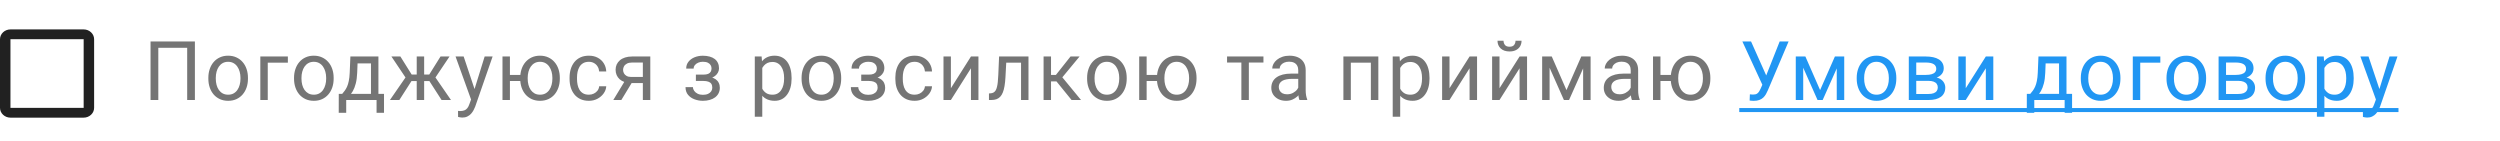 <svg width="425" height="24" viewBox="0 0 425 24" fill="none" xmlns="http://www.w3.org/2000/svg">
<path d="M14.222 6.667V18.333H1.778V6.667H14.222ZM14.222 5H1.778C0.8 5 0 5.75 0 6.667V18.333C0 19.25 0.8 20 1.778 20H14.222C15.2 20 16 19.25 16 18.333V6.667C16 5.75 15.2 5 14.222 5Z" fill="#212121"/>
<path d="M33.133 7.047V17H31.821V8.127H26.913V17H25.593V7.047H33.133ZM35.42 13.384V13.227C35.42 12.693 35.497 12.199 35.652 11.743C35.807 11.283 36.03 10.884 36.322 10.547C36.614 10.205 36.967 9.941 37.382 9.754C37.796 9.562 38.261 9.467 38.776 9.467C39.296 9.467 39.763 9.562 40.177 9.754C40.597 9.941 40.952 10.205 41.244 10.547C41.54 10.884 41.766 11.283 41.921 11.743C42.075 12.199 42.153 12.693 42.153 13.227V13.384C42.153 13.917 42.075 14.412 41.921 14.867C41.766 15.323 41.54 15.722 41.244 16.064C40.952 16.401 40.599 16.665 40.184 16.856C39.774 17.043 39.309 17.137 38.79 17.137C38.27 17.137 37.803 17.043 37.388 16.856C36.974 16.665 36.618 16.401 36.322 16.064C36.03 15.722 35.807 15.323 35.652 14.867C35.497 14.412 35.42 13.917 35.42 13.384ZM36.684 13.227V13.384C36.684 13.753 36.727 14.102 36.814 14.43C36.901 14.753 37.031 15.04 37.204 15.291C37.382 15.542 37.602 15.74 37.867 15.886C38.131 16.027 38.439 16.098 38.79 16.098C39.136 16.098 39.439 16.027 39.699 15.886C39.963 15.74 40.182 15.542 40.355 15.291C40.528 15.04 40.658 14.753 40.745 14.43C40.836 14.102 40.882 13.753 40.882 13.384V13.227C40.882 12.862 40.836 12.518 40.745 12.194C40.658 11.866 40.526 11.577 40.348 11.326C40.175 11.071 39.956 10.87 39.692 10.725C39.432 10.579 39.127 10.506 38.776 10.506C38.43 10.506 38.124 10.579 37.86 10.725C37.6 10.87 37.382 11.071 37.204 11.326C37.031 11.577 36.901 11.866 36.814 12.194C36.727 12.518 36.684 12.862 36.684 13.227ZM48.937 9.604V10.649H45.519V17H44.255V9.604H48.937ZM49.986 13.384V13.227C49.986 12.693 50.064 12.199 50.219 11.743C50.373 11.283 50.597 10.884 50.889 10.547C51.18 10.205 51.533 9.941 51.948 9.754C52.363 9.562 52.828 9.467 53.343 9.467C53.862 9.467 54.329 9.562 54.744 9.754C55.163 9.941 55.519 10.205 55.81 10.547C56.107 10.884 56.332 11.283 56.487 11.743C56.642 12.199 56.72 12.693 56.72 13.227V13.384C56.72 13.917 56.642 14.412 56.487 14.867C56.332 15.323 56.107 15.722 55.81 16.064C55.519 16.401 55.166 16.665 54.751 16.856C54.341 17.043 53.876 17.137 53.356 17.137C52.837 17.137 52.37 17.043 51.955 16.856C51.54 16.665 51.185 16.401 50.889 16.064C50.597 15.722 50.373 15.323 50.219 14.867C50.064 14.412 49.986 13.917 49.986 13.384ZM51.251 13.227V13.384C51.251 13.753 51.294 14.102 51.381 14.43C51.467 14.753 51.597 15.04 51.77 15.291C51.948 15.542 52.169 15.74 52.433 15.886C52.698 16.027 53.005 16.098 53.356 16.098C53.703 16.098 54.006 16.027 54.266 15.886C54.53 15.74 54.748 15.542 54.922 15.291C55.095 15.04 55.225 14.753 55.311 14.43C55.403 14.102 55.448 13.753 55.448 13.384V13.227C55.448 12.862 55.403 12.518 55.311 12.194C55.225 11.866 55.093 11.577 54.915 11.326C54.742 11.071 54.523 10.87 54.259 10.725C53.999 10.579 53.694 10.506 53.343 10.506C52.996 10.506 52.691 10.579 52.427 10.725C52.167 10.87 51.948 11.071 51.77 11.326C51.597 11.577 51.467 11.866 51.381 12.194C51.294 12.518 51.251 12.862 51.251 13.227ZM59.566 9.604H60.831L60.722 12.372C60.694 13.074 60.614 13.68 60.482 14.19C60.35 14.701 60.182 15.136 59.977 15.496C59.771 15.852 59.541 16.15 59.286 16.392C59.035 16.633 58.776 16.836 58.507 17H57.878L57.912 15.968L58.172 15.961C58.322 15.783 58.468 15.601 58.609 15.414C58.751 15.223 58.88 14.997 58.999 14.737C59.117 14.473 59.215 14.152 59.293 13.773C59.375 13.391 59.427 12.924 59.45 12.372L59.566 9.604ZM59.881 9.604H64.331V17H63.066V10.773H59.881V9.604ZM57.591 15.961H65.281V19.181H64.016V17H58.855V19.181H57.584L57.591 15.961ZM69.345 13.78L66.542 9.604H68.066L69.981 12.666H71.457L71.272 13.78H69.345ZM70.035 13.65L67.889 17H66.289L69.235 12.734L70.035 13.65ZM72.106 9.604V17H70.842V9.604H72.106ZM76.42 9.604L73.617 13.78H71.689L71.491 12.666H72.975L74.889 9.604H76.42ZM75.066 17L72.913 13.65L73.727 12.734L76.666 17H75.066ZM80.333 16.234L82.391 9.604H83.744L80.777 18.142C80.709 18.324 80.618 18.52 80.504 18.73C80.395 18.944 80.253 19.146 80.08 19.338C79.907 19.529 79.697 19.684 79.451 19.803C79.21 19.926 78.92 19.987 78.583 19.987C78.483 19.987 78.355 19.974 78.2 19.946C78.045 19.919 77.936 19.896 77.872 19.878L77.865 18.852C77.902 18.857 77.959 18.862 78.036 18.866C78.118 18.875 78.175 18.88 78.207 18.88C78.494 18.88 78.738 18.841 78.939 18.764C79.139 18.691 79.308 18.565 79.444 18.388C79.586 18.215 79.707 17.975 79.807 17.67L80.333 16.234ZM78.822 9.604L80.743 15.346L81.071 16.679L80.162 17.144L77.442 9.604H78.822ZM89.517 12.741V13.773H85.586V12.741H89.517ZM86.687 9.604V17H85.422V9.604H86.687ZM88.437 13.384V13.227C88.437 12.693 88.514 12.199 88.669 11.743C88.824 11.283 89.047 10.884 89.339 10.547C89.635 10.205 89.988 9.941 90.399 9.754C90.813 9.562 91.278 9.467 91.793 9.467C92.317 9.467 92.787 9.562 93.201 9.754C93.616 9.941 93.969 10.205 94.261 10.547C94.557 10.884 94.783 11.283 94.938 11.743C95.093 12.199 95.17 12.693 95.17 13.227V13.384C95.17 13.917 95.093 14.412 94.938 14.867C94.783 15.323 94.559 15.722 94.268 16.064C93.976 16.401 93.623 16.665 93.208 16.856C92.793 17.043 92.326 17.137 91.807 17.137C91.287 17.137 90.82 17.043 90.405 16.856C89.991 16.665 89.635 16.401 89.339 16.064C89.047 15.722 88.824 15.323 88.669 14.867C88.514 14.412 88.437 13.917 88.437 13.384ZM89.708 13.227V13.384C89.708 13.753 89.751 14.102 89.838 14.43C89.925 14.753 90.055 15.04 90.228 15.291C90.405 15.542 90.624 15.74 90.884 15.886C91.148 16.027 91.456 16.098 91.807 16.098C92.158 16.098 92.463 16.027 92.723 15.886C92.987 15.74 93.206 15.542 93.379 15.291C93.552 15.04 93.682 14.753 93.769 14.43C93.86 14.102 93.905 13.753 93.905 13.384V13.227C93.905 12.862 93.86 12.518 93.769 12.194C93.682 11.866 93.55 11.577 93.372 11.326C93.199 11.071 92.98 10.87 92.716 10.725C92.452 10.579 92.144 10.506 91.793 10.506C91.447 10.506 91.144 10.579 90.884 10.725C90.624 10.87 90.405 11.071 90.228 11.326C90.055 11.577 89.925 11.866 89.838 12.194C89.751 12.518 89.708 12.862 89.708 13.227ZM100.115 16.098C100.416 16.098 100.694 16.036 100.949 15.913C101.205 15.79 101.414 15.621 101.578 15.407C101.742 15.188 101.836 14.94 101.859 14.662H103.062C103.039 15.1 102.891 15.508 102.617 15.886C102.349 16.259 101.995 16.562 101.558 16.795C101.12 17.023 100.64 17.137 100.115 17.137C99.559 17.137 99.074 17.039 98.659 16.843C98.249 16.647 97.907 16.378 97.634 16.036C97.365 15.694 97.162 15.302 97.026 14.86C96.894 14.414 96.827 13.942 96.827 13.445V13.158C96.827 12.662 96.894 12.192 97.026 11.75C97.162 11.303 97.365 10.909 97.634 10.567C97.907 10.226 98.249 9.957 98.659 9.761C99.074 9.565 99.559 9.467 100.115 9.467C100.694 9.467 101.2 9.585 101.633 9.822C102.066 10.055 102.406 10.374 102.652 10.779C102.902 11.18 103.039 11.636 103.062 12.146H101.859C101.836 11.841 101.749 11.565 101.599 11.319C101.453 11.073 101.253 10.877 100.997 10.731C100.747 10.581 100.453 10.506 100.115 10.506C99.728 10.506 99.402 10.583 99.138 10.738C98.878 10.889 98.671 11.094 98.516 11.354C98.365 11.609 98.256 11.894 98.188 12.208C98.124 12.518 98.092 12.835 98.092 13.158V13.445C98.092 13.769 98.124 14.088 98.188 14.402C98.251 14.717 98.359 15.002 98.509 15.257C98.664 15.512 98.871 15.717 99.131 15.872C99.395 16.023 99.724 16.098 100.115 16.098ZM106.401 13.473H107.768L105.628 17H104.261L106.401 13.473ZM107.46 9.604H110.55V17H109.285V10.629H107.46C107.1 10.629 106.806 10.69 106.578 10.813C106.351 10.932 106.184 11.087 106.079 11.278C105.975 11.47 105.922 11.668 105.922 11.873C105.922 12.074 105.97 12.267 106.066 12.454C106.161 12.636 106.312 12.787 106.517 12.905C106.722 13.024 106.986 13.083 107.31 13.083H109.627V14.122H107.31C106.886 14.122 106.51 14.065 106.182 13.951C105.854 13.837 105.576 13.68 105.348 13.479C105.12 13.274 104.947 13.035 104.828 12.762C104.71 12.484 104.651 12.183 104.651 11.859C104.651 11.536 104.712 11.237 104.835 10.964C104.963 10.69 105.145 10.451 105.382 10.246C105.624 10.041 105.918 9.884 106.264 9.774C106.615 9.66 107.014 9.604 107.46 9.604ZM119.662 13.466H118.301V12.687H119.559C119.91 12.687 120.188 12.643 120.393 12.557C120.598 12.466 120.744 12.34 120.831 12.181C120.917 12.021 120.96 11.834 120.96 11.62C120.96 11.429 120.91 11.249 120.81 11.08C120.714 10.907 120.559 10.768 120.345 10.663C120.131 10.554 119.844 10.499 119.484 10.499C119.192 10.499 118.928 10.551 118.691 10.656C118.454 10.757 118.265 10.896 118.124 11.073C117.987 11.246 117.918 11.442 117.918 11.661H116.654C116.654 11.21 116.781 10.823 117.037 10.499C117.296 10.171 117.64 9.918 118.069 9.74C118.502 9.562 118.973 9.474 119.484 9.474C119.912 9.474 120.295 9.521 120.632 9.617C120.974 9.708 121.263 9.845 121.5 10.027C121.737 10.205 121.917 10.428 122.041 10.697C122.168 10.962 122.232 11.269 122.232 11.62C122.232 11.871 122.173 12.108 122.054 12.331C121.936 12.554 121.765 12.753 121.541 12.926C121.318 13.094 121.047 13.227 120.728 13.322C120.414 13.418 120.058 13.466 119.662 13.466ZM118.301 12.987H119.662C120.104 12.987 120.493 13.031 120.831 13.117C121.168 13.199 121.45 13.322 121.678 13.486C121.906 13.65 122.077 13.853 122.191 14.095C122.309 14.332 122.369 14.605 122.369 14.915C122.369 15.261 122.298 15.574 122.157 15.852C122.02 16.125 121.824 16.357 121.569 16.549C121.314 16.74 121.008 16.886 120.653 16.986C120.302 17.087 119.912 17.137 119.484 17.137C119.005 17.137 118.541 17.055 118.089 16.891C117.638 16.727 117.267 16.474 116.975 16.132C116.683 15.786 116.538 15.346 116.538 14.812H117.802C117.802 15.036 117.873 15.248 118.014 15.448C118.155 15.649 118.351 15.81 118.602 15.934C118.857 16.057 119.151 16.118 119.484 16.118C119.839 16.118 120.136 16.064 120.373 15.954C120.61 15.845 120.787 15.699 120.906 15.517C121.029 15.334 121.09 15.136 121.09 14.922C121.09 14.644 121.036 14.421 120.926 14.252C120.817 14.083 120.648 13.96 120.42 13.883C120.197 13.801 119.91 13.76 119.559 13.76H118.301V12.987ZM129.587 11.025V19.844H128.315V9.604H129.477L129.587 11.025ZM134.57 13.24V13.384C134.57 13.921 134.506 14.421 134.379 14.881C134.251 15.337 134.064 15.733 133.818 16.07C133.576 16.408 133.278 16.67 132.922 16.856C132.567 17.043 132.159 17.137 131.699 17.137C131.229 17.137 130.815 17.059 130.455 16.904C130.095 16.749 129.789 16.524 129.539 16.227C129.288 15.931 129.088 15.576 128.937 15.161C128.791 14.746 128.691 14.279 128.636 13.76V12.994C128.691 12.447 128.794 11.957 128.944 11.524C129.094 11.091 129.293 10.722 129.539 10.417C129.789 10.107 130.092 9.872 130.448 9.713C130.803 9.549 131.214 9.467 131.678 9.467C132.143 9.467 132.556 9.558 132.916 9.74C133.276 9.918 133.579 10.173 133.825 10.506C134.071 10.838 134.256 11.237 134.379 11.702C134.506 12.162 134.57 12.675 134.57 13.24ZM133.298 13.384V13.24C133.298 12.871 133.26 12.525 133.182 12.201C133.105 11.873 132.984 11.586 132.82 11.34C132.66 11.089 132.455 10.893 132.205 10.752C131.954 10.606 131.656 10.533 131.309 10.533C130.99 10.533 130.712 10.588 130.475 10.697C130.243 10.807 130.045 10.955 129.881 11.142C129.716 11.324 129.582 11.534 129.477 11.771C129.377 12.003 129.302 12.245 129.252 12.495V14.266C129.343 14.585 129.47 14.885 129.634 15.168C129.798 15.446 130.017 15.671 130.291 15.845C130.564 16.013 130.908 16.098 131.323 16.098C131.665 16.098 131.959 16.027 132.205 15.886C132.455 15.74 132.66 15.542 132.82 15.291C132.984 15.04 133.105 14.753 133.182 14.43C133.26 14.102 133.298 13.753 133.298 13.384ZM136.268 13.384V13.227C136.268 12.693 136.346 12.199 136.501 11.743C136.656 11.283 136.879 10.884 137.171 10.547C137.462 10.205 137.815 9.941 138.23 9.754C138.645 9.562 139.11 9.467 139.625 9.467C140.144 9.467 140.611 9.562 141.026 9.754C141.445 9.941 141.801 10.205 142.092 10.547C142.389 10.884 142.614 11.283 142.769 11.743C142.924 12.199 143.002 12.693 143.002 13.227V13.384C143.002 13.917 142.924 14.412 142.769 14.867C142.614 15.323 142.389 15.722 142.092 16.064C141.801 16.401 141.448 16.665 141.033 16.856C140.623 17.043 140.158 17.137 139.638 17.137C139.119 17.137 138.652 17.043 138.237 16.856C137.822 16.665 137.467 16.401 137.171 16.064C136.879 15.722 136.656 15.323 136.501 14.867C136.346 14.412 136.268 13.917 136.268 13.384ZM137.533 13.227V13.384C137.533 13.753 137.576 14.102 137.663 14.43C137.749 14.753 137.879 15.04 138.052 15.291C138.23 15.542 138.451 15.74 138.716 15.886C138.98 16.027 139.287 16.098 139.638 16.098C139.985 16.098 140.288 16.027 140.548 15.886C140.812 15.74 141.031 15.542 141.204 15.291C141.377 15.04 141.507 14.753 141.593 14.43C141.685 14.102 141.73 13.753 141.73 13.384V13.227C141.73 12.862 141.685 12.518 141.593 12.194C141.507 11.866 141.375 11.577 141.197 11.326C141.024 11.071 140.805 10.87 140.541 10.725C140.281 10.579 139.976 10.506 139.625 10.506C139.278 10.506 138.973 10.579 138.709 10.725C138.449 10.87 138.23 11.071 138.052 11.326C137.879 11.577 137.749 11.866 137.663 12.194C137.576 12.518 137.533 12.862 137.533 13.227ZM147.769 13.466H146.409V12.687H147.667C148.018 12.687 148.296 12.643 148.501 12.557C148.706 12.466 148.852 12.34 148.938 12.181C149.025 12.021 149.068 11.834 149.068 11.62C149.068 11.429 149.018 11.249 148.918 11.08C148.822 10.907 148.667 10.768 148.453 10.663C148.239 10.554 147.952 10.499 147.592 10.499C147.3 10.499 147.036 10.551 146.799 10.656C146.562 10.757 146.373 10.896 146.231 11.073C146.095 11.246 146.026 11.442 146.026 11.661H144.762C144.762 11.21 144.889 10.823 145.144 10.499C145.404 10.171 145.748 9.918 146.177 9.74C146.61 9.562 147.081 9.474 147.592 9.474C148.02 9.474 148.403 9.521 148.74 9.617C149.082 9.708 149.371 9.845 149.608 10.027C149.845 10.205 150.025 10.428 150.148 10.697C150.276 10.962 150.34 11.269 150.34 11.62C150.34 11.871 150.28 12.108 150.162 12.331C150.043 12.554 149.873 12.753 149.649 12.926C149.426 13.094 149.155 13.227 148.836 13.322C148.521 13.418 148.166 13.466 147.769 13.466ZM146.409 12.987H147.769C148.211 12.987 148.601 13.031 148.938 13.117C149.276 13.199 149.558 13.322 149.786 13.486C150.014 13.65 150.185 13.853 150.299 14.095C150.417 14.332 150.476 14.605 150.476 14.915C150.476 15.261 150.406 15.574 150.264 15.852C150.128 16.125 149.932 16.357 149.677 16.549C149.421 16.74 149.116 16.886 148.761 16.986C148.41 17.087 148.02 17.137 147.592 17.137C147.113 17.137 146.648 17.055 146.197 16.891C145.746 16.727 145.374 16.474 145.083 16.132C144.791 15.786 144.645 15.346 144.645 14.812H145.91C145.91 15.036 145.981 15.248 146.122 15.448C146.263 15.649 146.459 15.81 146.71 15.934C146.965 16.057 147.259 16.118 147.592 16.118C147.947 16.118 148.243 16.064 148.48 15.954C148.717 15.845 148.895 15.699 149.013 15.517C149.137 15.334 149.198 15.136 149.198 14.922C149.198 14.644 149.143 14.421 149.034 14.252C148.925 14.083 148.756 13.96 148.528 13.883C148.305 13.801 148.018 13.76 147.667 13.76H146.409V12.987ZM155.497 16.098C155.798 16.098 156.076 16.036 156.331 15.913C156.586 15.79 156.796 15.621 156.96 15.407C157.124 15.188 157.217 14.94 157.24 14.662H158.443C158.42 15.1 158.272 15.508 157.999 15.886C157.73 16.259 157.377 16.562 156.939 16.795C156.502 17.023 156.021 17.137 155.497 17.137C154.941 17.137 154.456 17.039 154.041 16.843C153.631 16.647 153.289 16.378 153.016 16.036C152.747 15.694 152.544 15.302 152.407 14.86C152.275 14.414 152.209 13.942 152.209 13.445V13.158C152.209 12.662 152.275 12.192 152.407 11.75C152.544 11.303 152.747 10.909 153.016 10.567C153.289 10.226 153.631 9.957 154.041 9.761C154.456 9.565 154.941 9.467 155.497 9.467C156.076 9.467 156.582 9.585 157.015 9.822C157.447 10.055 157.787 10.374 158.033 10.779C158.284 11.18 158.42 11.636 158.443 12.146H157.24C157.217 11.841 157.131 11.565 156.98 11.319C156.835 11.073 156.634 10.877 156.379 10.731C156.128 10.581 155.834 10.506 155.497 10.506C155.11 10.506 154.784 10.583 154.519 10.738C154.26 10.889 154.052 11.094 153.897 11.354C153.747 11.609 153.638 11.894 153.569 12.208C153.505 12.518 153.474 12.835 153.474 13.158V13.445C153.474 13.769 153.505 14.088 153.569 14.402C153.633 14.717 153.74 15.002 153.891 15.257C154.045 15.512 154.253 15.717 154.513 15.872C154.777 16.023 155.105 16.098 155.497 16.098ZM161.652 14.997L165.063 9.604H166.335V17H165.063V11.606L161.652 17H160.394V9.604H161.652V14.997ZM173.728 9.604V10.649H170.152V9.604H173.728ZM174.842 9.604V17H173.577V9.604H174.842ZM169.845 9.604H171.116L170.925 13.172C170.893 13.723 170.841 14.211 170.768 14.635C170.699 15.054 170.604 15.414 170.48 15.715C170.362 16.016 170.212 16.262 170.029 16.453C169.852 16.64 169.637 16.779 169.387 16.87C169.136 16.957 168.847 17 168.519 17H168.122V15.886L168.396 15.865C168.592 15.852 168.758 15.806 168.895 15.729C169.036 15.651 169.154 15.537 169.25 15.387C169.346 15.232 169.423 15.034 169.482 14.792C169.546 14.55 169.594 14.263 169.626 13.931C169.662 13.598 169.69 13.211 169.708 12.769L169.845 9.604ZM178.673 9.604V17H177.408V9.604H178.673ZM183.526 9.604L180.02 13.842H178.249L178.058 12.734H179.507L181.988 9.604H183.526ZM182.166 17L179.445 13.65L180.259 12.734L183.773 17H182.166ZM184.808 13.384V13.227C184.808 12.693 184.885 12.199 185.04 11.743C185.195 11.283 185.418 10.884 185.71 10.547C186.002 10.205 186.355 9.941 186.77 9.754C187.184 9.562 187.649 9.467 188.164 9.467C188.684 9.467 189.151 9.562 189.566 9.754C189.985 9.941 190.34 10.205 190.632 10.547C190.928 10.884 191.154 11.283 191.309 11.743C191.464 12.199 191.541 12.693 191.541 13.227V13.384C191.541 13.917 191.464 14.412 191.309 14.867C191.154 15.323 190.928 15.722 190.632 16.064C190.34 16.401 189.987 16.665 189.572 16.856C189.162 17.043 188.697 17.137 188.178 17.137C187.658 17.137 187.191 17.043 186.777 16.856C186.362 16.665 186.006 16.401 185.71 16.064C185.418 15.722 185.195 15.323 185.04 14.867C184.885 14.412 184.808 13.917 184.808 13.384ZM186.072 13.227V13.384C186.072 13.753 186.116 14.102 186.202 14.43C186.289 14.753 186.419 15.04 186.592 15.291C186.77 15.542 186.991 15.74 187.255 15.886C187.519 16.027 187.827 16.098 188.178 16.098C188.524 16.098 188.827 16.027 189.087 15.886C189.351 15.74 189.57 15.542 189.743 15.291C189.917 15.04 190.046 14.753 190.133 14.43C190.224 14.102 190.27 13.753 190.27 13.384V13.227C190.27 12.862 190.224 12.518 190.133 12.194C190.046 11.866 189.914 11.577 189.737 11.326C189.563 11.071 189.345 10.87 189.08 10.725C188.82 10.579 188.515 10.506 188.164 10.506C187.818 10.506 187.513 10.579 187.248 10.725C186.988 10.87 186.77 11.071 186.592 11.326C186.419 11.577 186.289 11.866 186.202 12.194C186.116 12.518 186.072 12.862 186.072 13.227ZM197.758 12.741V13.773H193.827V12.741H197.758ZM194.928 9.604V17H193.663V9.604H194.928ZM196.678 13.384V13.227C196.678 12.693 196.755 12.199 196.91 11.743C197.065 11.283 197.289 10.884 197.58 10.547C197.877 10.205 198.23 9.941 198.64 9.754C199.055 9.562 199.519 9.467 200.034 9.467C200.559 9.467 201.028 9.562 201.443 9.754C201.857 9.941 202.211 10.205 202.502 10.547C202.798 10.884 203.024 11.283 203.179 11.743C203.334 12.199 203.411 12.693 203.411 13.227V13.384C203.411 13.917 203.334 14.412 203.179 14.867C203.024 15.323 202.801 15.722 202.509 16.064C202.217 16.401 201.864 16.665 201.449 16.856C201.035 17.043 200.568 17.137 200.048 17.137C199.529 17.137 199.061 17.043 198.647 16.856C198.232 16.665 197.877 16.401 197.58 16.064C197.289 15.722 197.065 15.323 196.91 14.867C196.755 14.412 196.678 13.917 196.678 13.384ZM197.949 13.227V13.384C197.949 13.753 197.993 14.102 198.079 14.43C198.166 14.753 198.296 15.04 198.469 15.291C198.647 15.542 198.866 15.74 199.125 15.886C199.39 16.027 199.697 16.098 200.048 16.098C200.399 16.098 200.704 16.027 200.964 15.886C201.228 15.74 201.447 15.542 201.62 15.291C201.794 15.04 201.923 14.753 202.01 14.43C202.101 14.102 202.147 13.753 202.147 13.384V13.227C202.147 12.862 202.101 12.518 202.01 12.194C201.923 11.866 201.791 11.577 201.614 11.326C201.44 11.071 201.222 10.87 200.957 10.725C200.693 10.579 200.385 10.506 200.034 10.506C199.688 10.506 199.385 10.579 199.125 10.725C198.866 10.87 198.647 11.071 198.469 11.326C198.296 11.577 198.166 11.866 198.079 12.194C197.993 12.518 197.949 12.862 197.949 13.227ZM212.304 9.604V17H211.033V9.604H212.304ZM214.786 9.604V10.629H208.599V9.604H214.786ZM220.702 15.735V11.928C220.702 11.636 220.642 11.383 220.524 11.169C220.41 10.95 220.237 10.782 220.004 10.663C219.772 10.545 219.485 10.485 219.143 10.485C218.824 10.485 218.544 10.54 218.302 10.649C218.065 10.759 217.878 10.902 217.742 11.08C217.61 11.258 217.543 11.449 217.543 11.654H216.279C216.279 11.39 216.347 11.128 216.484 10.868C216.621 10.608 216.817 10.374 217.072 10.164C217.332 9.95 217.641 9.781 218.001 9.658C218.366 9.531 218.772 9.467 219.218 9.467C219.756 9.467 220.23 9.558 220.64 9.74C221.055 9.923 221.378 10.198 221.611 10.567C221.848 10.932 221.966 11.39 221.966 11.941V15.387C221.966 15.633 221.987 15.895 222.028 16.173C222.073 16.451 222.14 16.69 222.226 16.891V17H220.907C220.843 16.854 220.793 16.66 220.756 16.419C220.72 16.173 220.702 15.945 220.702 15.735ZM220.92 12.516L220.934 13.404H219.656C219.296 13.404 218.974 13.434 218.692 13.493C218.409 13.548 218.172 13.632 217.981 13.746C217.79 13.86 217.644 14.004 217.543 14.177C217.443 14.345 217.393 14.544 217.393 14.771C217.393 15.004 217.445 15.216 217.55 15.407C217.655 15.599 217.812 15.751 218.022 15.865C218.236 15.975 218.498 16.029 218.808 16.029C219.195 16.029 219.537 15.947 219.834 15.783C220.13 15.619 220.364 15.419 220.538 15.182C220.715 14.945 220.811 14.714 220.825 14.491L221.365 15.1C221.333 15.291 221.246 15.503 221.105 15.735C220.964 15.968 220.775 16.191 220.538 16.405C220.305 16.615 220.027 16.79 219.704 16.932C219.385 17.068 219.025 17.137 218.624 17.137C218.122 17.137 217.682 17.039 217.304 16.843C216.931 16.647 216.639 16.385 216.429 16.057C216.224 15.724 216.122 15.352 216.122 14.942C216.122 14.546 216.199 14.197 216.354 13.896C216.509 13.591 216.732 13.338 217.024 13.138C217.316 12.933 217.667 12.778 218.077 12.673C218.487 12.568 218.945 12.516 219.451 12.516H220.92ZM233.197 9.604V10.649H229.458V9.604H233.197ZM229.642 9.604V17H228.378V9.604H229.642ZM234.318 9.604V17H233.047V9.604H234.318ZM238.033 11.025V19.844H236.761V9.604H237.924L238.033 11.025ZM243.016 13.24V13.384C243.016 13.921 242.953 14.421 242.825 14.881C242.697 15.337 242.51 15.733 242.264 16.07C242.023 16.408 241.724 16.67 241.369 16.856C241.013 17.043 240.606 17.137 240.145 17.137C239.676 17.137 239.261 17.059 238.901 16.904C238.541 16.749 238.236 16.524 237.985 16.227C237.734 15.931 237.534 15.576 237.384 15.161C237.238 14.746 237.137 14.279 237.083 13.76V12.994C237.137 12.447 237.24 11.957 237.39 11.524C237.541 11.091 237.739 10.722 237.985 10.417C238.236 10.107 238.539 9.872 238.894 9.713C239.25 9.549 239.66 9.467 240.125 9.467C240.59 9.467 241.002 9.558 241.362 9.74C241.722 9.918 242.025 10.173 242.271 10.506C242.517 10.838 242.702 11.237 242.825 11.702C242.953 12.162 243.016 12.675 243.016 13.24ZM241.745 13.384V13.24C241.745 12.871 241.706 12.525 241.629 12.201C241.551 11.873 241.43 11.586 241.266 11.34C241.107 11.089 240.902 10.893 240.651 10.752C240.4 10.606 240.102 10.533 239.756 10.533C239.437 10.533 239.159 10.588 238.922 10.697C238.689 10.807 238.491 10.955 238.327 11.142C238.163 11.324 238.028 11.534 237.924 11.771C237.823 12.003 237.748 12.245 237.698 12.495V14.266C237.789 14.585 237.917 14.885 238.081 15.168C238.245 15.446 238.464 15.671 238.737 15.845C239.01 16.013 239.355 16.098 239.769 16.098C240.111 16.098 240.405 16.027 240.651 15.886C240.902 15.74 241.107 15.542 241.266 15.291C241.43 15.04 241.551 14.753 241.629 14.43C241.706 14.102 241.745 13.753 241.745 13.384ZM246.417 14.997L249.828 9.604H251.099V17H249.828V11.606L246.417 17H245.159V9.604H246.417V14.997ZM254.917 14.997L258.328 9.604H259.6V17H258.328V11.606L254.917 17H253.659V9.604H254.917V14.997ZM257.638 6.924H258.663C258.663 7.279 258.581 7.596 258.417 7.874C258.253 8.147 258.018 8.362 257.713 8.517C257.407 8.672 257.045 8.749 256.626 8.749C255.992 8.749 255.491 8.58 255.122 8.243C254.757 7.901 254.575 7.462 254.575 6.924H255.6C255.6 7.193 255.678 7.43 255.833 7.635C255.988 7.84 256.252 7.942 256.626 7.942C256.99 7.942 257.25 7.84 257.405 7.635C257.56 7.43 257.638 7.193 257.638 6.924ZM266.302 15.318L268.817 9.604H270.034L266.739 17H265.864L262.583 9.604H263.8L266.302 15.318ZM263.431 9.604V17H262.166V9.604H263.431ZM269.132 17V9.604H270.403V17H269.132ZM277.222 15.735V11.928C277.222 11.636 277.163 11.383 277.044 11.169C276.93 10.95 276.757 10.782 276.524 10.663C276.292 10.545 276.005 10.485 275.663 10.485C275.344 10.485 275.064 10.54 274.822 10.649C274.585 10.759 274.399 10.902 274.262 11.08C274.13 11.258 274.064 11.449 274.064 11.654H272.799C272.799 11.39 272.867 11.128 273.004 10.868C273.141 10.608 273.337 10.374 273.592 10.164C273.852 9.95 274.162 9.781 274.522 9.658C274.886 9.531 275.292 9.467 275.738 9.467C276.276 9.467 276.75 9.558 277.16 9.74C277.575 9.923 277.899 10.198 278.131 10.567C278.368 10.932 278.486 11.39 278.486 11.941V15.387C278.486 15.633 278.507 15.895 278.548 16.173C278.594 16.451 278.66 16.69 278.746 16.891V17H277.427C277.363 16.854 277.313 16.66 277.276 16.419C277.24 16.173 277.222 15.945 277.222 15.735ZM277.441 12.516L277.454 13.404H276.176C275.816 13.404 275.495 13.434 275.212 13.493C274.929 13.548 274.692 13.632 274.501 13.746C274.31 13.86 274.164 14.004 274.064 14.177C273.963 14.345 273.913 14.544 273.913 14.771C273.913 15.004 273.966 15.216 274.07 15.407C274.175 15.599 274.332 15.751 274.542 15.865C274.756 15.975 275.018 16.029 275.328 16.029C275.716 16.029 276.057 15.947 276.354 15.783C276.65 15.619 276.885 15.419 277.058 15.182C277.235 14.945 277.331 14.714 277.345 14.491L277.885 15.1C277.853 15.291 277.766 15.503 277.625 15.735C277.484 15.968 277.295 16.191 277.058 16.405C276.825 16.615 276.547 16.79 276.224 16.932C275.905 17.068 275.545 17.137 275.144 17.137C274.642 17.137 274.203 17.039 273.824 16.843C273.451 16.647 273.159 16.385 272.949 16.057C272.744 15.724 272.642 15.352 272.642 14.942C272.642 14.546 272.719 14.197 272.874 13.896C273.029 13.591 273.252 13.338 273.544 13.138C273.836 12.933 274.187 12.778 274.597 12.673C275.007 12.568 275.465 12.516 275.971 12.516H277.441ZM285.107 12.741V13.773H281.176V12.741H285.107ZM282.277 9.604V17H281.012V9.604H282.277ZM284.027 13.384V13.227C284.027 12.693 284.104 12.199 284.259 11.743C284.414 11.283 284.637 10.884 284.929 10.547C285.225 10.205 285.578 9.941 285.988 9.754C286.403 9.562 286.868 9.467 287.383 9.467C287.907 9.467 288.376 9.562 288.791 9.754C289.206 9.941 289.559 10.205 289.851 10.547C290.147 10.884 290.373 11.283 290.527 11.743C290.682 12.199 290.76 12.693 290.76 13.227V13.384C290.76 13.917 290.682 14.412 290.527 14.867C290.373 15.323 290.149 15.722 289.858 16.064C289.566 16.401 289.213 16.665 288.798 16.856C288.383 17.043 287.916 17.137 287.397 17.137C286.877 17.137 286.41 17.043 285.995 16.856C285.581 16.665 285.225 16.401 284.929 16.064C284.637 15.722 284.414 15.323 284.259 14.867C284.104 14.412 284.027 13.917 284.027 13.384ZM285.298 13.227V13.384C285.298 13.753 285.341 14.102 285.428 14.43C285.514 14.753 285.644 15.04 285.818 15.291C285.995 15.542 286.214 15.74 286.474 15.886C286.738 16.027 287.046 16.098 287.397 16.098C287.748 16.098 288.053 16.027 288.313 15.886C288.577 15.74 288.796 15.542 288.969 15.291C289.142 15.04 289.272 14.753 289.359 14.43C289.45 14.102 289.495 13.753 289.495 13.384V13.227C289.495 12.862 289.45 12.518 289.359 12.194C289.272 11.866 289.14 11.577 288.962 11.326C288.789 11.071 288.57 10.87 288.306 10.725C288.041 10.579 287.734 10.506 287.383 10.506C287.037 10.506 286.734 10.579 286.474 10.725C286.214 10.87 285.995 11.071 285.818 11.326C285.644 11.577 285.514 11.866 285.428 12.194C285.341 12.518 285.298 12.862 285.298 13.227Z" fill="#757575"/>
<path d="M299.912 13.698L302.544 7.047H304.062L300.541 15.339C300.441 15.571 300.329 15.797 300.206 16.016C300.083 16.23 299.933 16.421 299.755 16.59C299.577 16.759 299.356 16.893 299.092 16.993C298.832 17.093 298.509 17.144 298.121 17.144C298.012 17.144 297.882 17.137 297.732 17.123C297.581 17.114 297.483 17.102 297.438 17.089L297.479 16.036C297.529 16.045 297.627 16.054 297.773 16.064C297.919 16.068 298.026 16.07 298.094 16.07C298.354 16.07 298.559 16.018 298.709 15.913C298.86 15.808 298.98 15.676 299.072 15.517C299.167 15.352 299.254 15.186 299.331 15.018L299.912 13.698ZM297.677 7.047L300.446 13.247L300.774 14.471L299.666 14.553L296.201 7.047H297.677ZM309.417 15.318L311.933 9.604H313.15L309.855 17H308.98L305.699 9.604H306.915L309.417 15.318ZM306.546 9.604V17H305.282V9.604H306.546ZM312.247 17V9.604H313.519V17H312.247ZM315.641 13.384V13.227C315.641 12.693 315.719 12.199 315.874 11.743C316.028 11.283 316.252 10.884 316.543 10.547C316.835 10.205 317.188 9.941 317.603 9.754C318.018 9.562 318.483 9.467 318.998 9.467C319.517 9.467 319.984 9.562 320.399 9.754C320.818 9.941 321.174 10.205 321.465 10.547C321.762 10.884 321.987 11.283 322.142 11.743C322.297 12.199 322.374 12.693 322.374 13.227V13.384C322.374 13.917 322.297 14.412 322.142 14.867C321.987 15.323 321.762 15.722 321.465 16.064C321.174 16.401 320.82 16.665 320.406 16.856C319.996 17.043 319.531 17.137 319.011 17.137C318.492 17.137 318.025 17.043 317.61 16.856C317.195 16.665 316.84 16.401 316.543 16.064C316.252 15.722 316.028 15.323 315.874 14.867C315.719 14.412 315.641 13.917 315.641 13.384ZM316.906 13.227V13.384C316.906 13.753 316.949 14.102 317.036 14.43C317.122 14.753 317.252 15.04 317.425 15.291C317.603 15.542 317.824 15.74 318.088 15.886C318.353 16.027 318.66 16.098 319.011 16.098C319.358 16.098 319.661 16.027 319.92 15.886C320.185 15.74 320.403 15.542 320.577 15.291C320.75 15.04 320.88 14.753 320.966 14.43C321.057 14.102 321.103 13.753 321.103 13.384V13.227C321.103 12.862 321.057 12.518 320.966 12.194C320.88 11.866 320.748 11.577 320.57 11.326C320.397 11.071 320.178 10.87 319.914 10.725C319.654 10.579 319.348 10.506 318.998 10.506C318.651 10.506 318.346 10.579 318.082 10.725C317.822 10.87 317.603 11.071 317.425 11.326C317.252 11.577 317.122 11.866 317.036 12.194C316.949 12.518 316.906 12.862 316.906 13.227ZM327.853 13.746H325.426L325.413 12.734H327.395C327.787 12.734 328.113 12.696 328.373 12.618C328.637 12.541 328.835 12.425 328.967 12.27C329.1 12.115 329.166 11.923 329.166 11.695C329.166 11.518 329.127 11.363 329.049 11.23C328.976 11.094 328.865 10.982 328.714 10.896C328.564 10.804 328.377 10.738 328.154 10.697C327.935 10.652 327.678 10.629 327.381 10.629H325.761V17H324.497V9.604H327.381C327.851 9.604 328.272 9.645 328.646 9.727C329.024 9.809 329.346 9.934 329.61 10.102C329.879 10.267 330.084 10.476 330.225 10.731C330.366 10.987 330.437 11.287 330.437 11.634C330.437 11.857 330.391 12.069 330.3 12.27C330.209 12.47 330.075 12.648 329.897 12.803C329.719 12.958 329.501 13.085 329.241 13.185C328.981 13.281 328.683 13.343 328.345 13.37L327.853 13.746ZM327.853 17H324.968L325.597 15.975H327.853C328.204 15.975 328.496 15.931 328.728 15.845C328.961 15.754 329.134 15.626 329.248 15.462C329.366 15.293 329.425 15.093 329.425 14.86C329.425 14.628 329.366 14.43 329.248 14.266C329.134 14.097 328.961 13.969 328.728 13.883C328.496 13.792 328.204 13.746 327.853 13.746H325.932L325.946 12.734H328.345L328.803 13.117C329.209 13.149 329.553 13.249 329.836 13.418C330.118 13.587 330.332 13.801 330.478 14.06C330.624 14.316 330.697 14.594 330.697 14.895C330.697 15.241 330.631 15.546 330.499 15.81C330.371 16.075 330.184 16.296 329.938 16.474C329.692 16.647 329.393 16.779 329.043 16.87C328.692 16.957 328.295 17 327.853 17ZM334.179 14.997L337.59 9.604H338.862V17H337.59V11.606L334.179 17H332.922V9.604H334.179V14.997ZM346.538 9.604H347.803L347.693 12.372C347.666 13.074 347.586 13.68 347.454 14.19C347.322 14.701 347.153 15.136 346.948 15.496C346.743 15.852 346.513 16.15 346.258 16.392C346.007 16.633 345.747 16.836 345.478 17H344.849L344.884 15.968L345.143 15.961C345.294 15.783 345.44 15.601 345.581 15.414C345.722 15.223 345.852 14.997 345.97 14.737C346.089 14.473 346.187 14.152 346.264 13.773C346.346 13.391 346.399 12.924 346.422 12.372L346.538 9.604ZM346.852 9.604H351.303V17H350.038V10.773H346.852V9.604ZM344.562 15.961H352.253V19.181H350.988V17H345.827V19.181H344.555L344.562 15.961ZM353.739 13.384V13.227C353.739 12.693 353.817 12.199 353.972 11.743C354.127 11.283 354.35 10.884 354.641 10.547C354.933 10.205 355.286 9.941 355.701 9.754C356.116 9.562 356.581 9.467 357.096 9.467C357.615 9.467 358.082 9.562 358.497 9.754C358.916 9.941 359.272 10.205 359.563 10.547C359.86 10.884 360.085 11.283 360.24 11.743C360.395 12.199 360.473 12.693 360.473 13.227V13.384C360.473 13.917 360.395 14.412 360.24 14.867C360.085 15.323 359.86 15.722 359.563 16.064C359.272 16.401 358.918 16.665 358.504 16.856C358.094 17.043 357.629 17.137 357.109 17.137C356.59 17.137 356.123 17.043 355.708 16.856C355.293 16.665 354.938 16.401 354.641 16.064C354.35 15.722 354.127 15.323 353.972 14.867C353.817 14.412 353.739 13.917 353.739 13.384ZM355.004 13.227V13.384C355.004 13.753 355.047 14.102 355.134 14.43C355.22 14.753 355.35 15.04 355.523 15.291C355.701 15.542 355.922 15.74 356.186 15.886C356.451 16.027 356.758 16.098 357.109 16.098C357.456 16.098 357.759 16.027 358.018 15.886C358.283 15.74 358.502 15.542 358.675 15.291C358.848 15.04 358.978 14.753 359.064 14.43C359.155 14.102 359.201 13.753 359.201 13.384V13.227C359.201 12.862 359.155 12.518 359.064 12.194C358.978 11.866 358.846 11.577 358.668 11.326C358.495 11.071 358.276 10.87 358.012 10.725C357.752 10.579 357.446 10.506 357.096 10.506C356.749 10.506 356.444 10.579 356.18 10.725C355.92 10.87 355.701 11.071 355.523 11.326C355.35 11.577 355.22 11.866 355.134 12.194C355.047 12.518 355.004 12.862 355.004 13.227ZM367.257 9.604V10.649H363.839V17H362.574V9.604H367.257ZM368.306 13.384V13.227C368.306 12.693 368.383 12.199 368.538 11.743C368.693 11.283 368.916 10.884 369.208 10.547C369.5 10.205 369.853 9.941 370.268 9.754C370.682 9.562 371.147 9.467 371.662 9.467C372.182 9.467 372.649 9.562 373.064 9.754C373.483 9.941 373.838 10.205 374.13 10.547C374.426 10.884 374.652 11.283 374.807 11.743C374.962 12.199 375.039 12.693 375.039 13.227V13.384C375.039 13.917 374.962 14.412 374.807 14.867C374.652 15.323 374.426 15.722 374.13 16.064C373.838 16.401 373.485 16.665 373.07 16.856C372.66 17.043 372.195 17.137 371.676 17.137C371.156 17.137 370.689 17.043 370.274 16.856C369.86 16.665 369.504 16.401 369.208 16.064C368.916 15.722 368.693 15.323 368.538 14.867C368.383 14.412 368.306 13.917 368.306 13.384ZM369.57 13.227V13.384C369.57 13.753 369.614 14.102 369.7 14.43C369.787 14.753 369.917 15.04 370.09 15.291C370.268 15.542 370.489 15.74 370.753 15.886C371.017 16.027 371.325 16.098 371.676 16.098C372.022 16.098 372.325 16.027 372.585 15.886C372.849 15.74 373.068 15.542 373.241 15.291C373.414 15.04 373.544 14.753 373.631 14.43C373.722 14.102 373.768 13.753 373.768 13.384V13.227C373.768 12.862 373.722 12.518 373.631 12.194C373.544 11.866 373.412 11.577 373.234 11.326C373.061 11.071 372.842 10.87 372.578 10.725C372.318 10.579 372.013 10.506 371.662 10.506C371.316 10.506 371.01 10.579 370.746 10.725C370.486 10.87 370.268 11.071 370.09 11.326C369.917 11.577 369.787 11.866 369.7 12.194C369.614 12.518 369.57 12.862 369.57 13.227ZM380.518 13.746H378.091L378.077 12.734H380.06C380.452 12.734 380.777 12.696 381.037 12.618C381.302 12.541 381.5 12.425 381.632 12.27C381.764 12.115 381.83 11.923 381.83 11.695C381.83 11.518 381.791 11.363 381.714 11.23C381.641 11.094 381.529 10.982 381.379 10.896C381.229 10.804 381.042 10.738 380.818 10.697C380.6 10.652 380.342 10.629 380.046 10.629H378.426V17H377.161V9.604H380.046C380.515 9.604 380.937 9.645 381.311 9.727C381.689 9.809 382.01 9.934 382.275 10.102C382.543 10.267 382.748 10.476 382.89 10.731C383.031 10.987 383.102 11.287 383.102 11.634C383.102 11.857 383.056 12.069 382.965 12.27C382.874 12.47 382.739 12.648 382.562 12.803C382.384 12.958 382.165 13.085 381.905 13.185C381.646 13.281 381.347 13.343 381.01 13.37L380.518 13.746ZM380.518 17H377.633L378.262 15.975H380.518C380.869 15.975 381.16 15.931 381.393 15.845C381.625 15.754 381.798 15.626 381.912 15.462C382.031 15.293 382.09 15.093 382.09 14.86C382.09 14.628 382.031 14.43 381.912 14.266C381.798 14.097 381.625 13.969 381.393 13.883C381.16 13.792 380.869 13.746 380.518 13.746H378.597L378.61 12.734H381.01L381.468 13.117C381.873 13.149 382.218 13.249 382.5 13.418C382.783 13.587 382.997 13.801 383.143 14.06C383.289 14.316 383.361 14.594 383.361 14.895C383.361 15.241 383.295 15.546 383.163 15.81C383.036 16.075 382.849 16.296 382.603 16.474C382.357 16.647 382.058 16.779 381.707 16.87C381.356 16.957 380.96 17 380.518 17ZM385.142 13.384V13.227C385.142 12.693 385.219 12.199 385.374 11.743C385.529 11.283 385.752 10.884 386.044 10.547C386.336 10.205 386.689 9.941 387.104 9.754C387.518 9.562 387.983 9.467 388.498 9.467C389.018 9.467 389.485 9.562 389.9 9.754C390.319 9.941 390.674 10.205 390.966 10.547C391.262 10.884 391.488 11.283 391.643 11.743C391.798 12.199 391.875 12.693 391.875 13.227V13.384C391.875 13.917 391.798 14.412 391.643 14.867C391.488 15.323 391.262 15.722 390.966 16.064C390.674 16.401 390.321 16.665 389.906 16.856C389.496 17.043 389.031 17.137 388.512 17.137C387.992 17.137 387.525 17.043 387.111 16.856C386.696 16.665 386.34 16.401 386.044 16.064C385.752 15.722 385.529 15.323 385.374 14.867C385.219 14.412 385.142 13.917 385.142 13.384ZM386.406 13.227V13.384C386.406 13.753 386.45 14.102 386.536 14.43C386.623 14.753 386.753 15.04 386.926 15.291C387.104 15.542 387.325 15.74 387.589 15.886C387.853 16.027 388.161 16.098 388.512 16.098C388.858 16.098 389.161 16.027 389.421 15.886C389.685 15.74 389.904 15.542 390.077 15.291C390.251 15.04 390.38 14.753 390.467 14.43C390.558 14.102 390.604 13.753 390.604 13.384V13.227C390.604 12.862 390.558 12.518 390.467 12.194C390.38 11.866 390.248 11.577 390.07 11.326C389.897 11.071 389.679 10.87 389.414 10.725C389.154 10.579 388.849 10.506 388.498 10.506C388.152 10.506 387.847 10.579 387.582 10.725C387.322 10.87 387.104 11.071 386.926 11.326C386.753 11.577 386.623 11.866 386.536 12.194C386.45 12.518 386.406 12.862 386.406 13.227ZM395.146 11.025V19.844H393.874V9.604H395.036L395.146 11.025ZM400.129 13.24V13.384C400.129 13.921 400.065 14.421 399.938 14.881C399.81 15.337 399.623 15.733 399.377 16.07C399.136 16.408 398.837 16.67 398.482 16.856C398.126 17.043 397.718 17.137 397.258 17.137C396.789 17.137 396.374 17.059 396.014 16.904C395.654 16.749 395.349 16.524 395.098 16.227C394.847 15.931 394.647 15.576 394.496 15.161C394.351 14.746 394.25 14.279 394.196 13.76V12.994C394.25 12.447 394.353 11.957 394.503 11.524C394.654 11.091 394.852 10.722 395.098 10.417C395.349 10.107 395.652 9.872 396.007 9.713C396.363 9.549 396.773 9.467 397.238 9.467C397.702 9.467 398.115 9.558 398.475 9.74C398.835 9.918 399.138 10.173 399.384 10.506C399.63 10.838 399.815 11.237 399.938 11.702C400.065 12.162 400.129 12.675 400.129 13.24ZM398.858 13.384V13.24C398.858 12.871 398.819 12.525 398.741 12.201C398.664 11.873 398.543 11.586 398.379 11.34C398.22 11.089 398.015 10.893 397.764 10.752C397.513 10.606 397.215 10.533 396.868 10.533C396.549 10.533 396.271 10.588 396.034 10.697C395.802 10.807 395.604 10.955 395.44 11.142C395.276 11.324 395.141 11.534 395.036 11.771C394.936 12.003 394.861 12.245 394.811 12.495V14.266C394.902 14.585 395.03 14.885 395.194 15.168C395.358 15.446 395.576 15.671 395.85 15.845C396.123 16.013 396.467 16.098 396.882 16.098C397.224 16.098 397.518 16.027 397.764 15.886C398.015 15.74 398.22 15.542 398.379 15.291C398.543 15.04 398.664 14.753 398.741 14.43C398.819 14.102 398.858 13.753 398.858 13.384ZM404.159 16.234L406.216 9.604H407.57L404.603 18.142C404.535 18.324 404.443 18.52 404.329 18.73C404.22 18.944 404.079 19.146 403.906 19.338C403.732 19.529 403.523 19.684 403.277 19.803C403.035 19.926 402.746 19.987 402.409 19.987C402.308 19.987 402.181 19.974 402.026 19.946C401.871 19.919 401.761 19.896 401.698 19.878L401.691 18.852C401.727 18.857 401.784 18.862 401.862 18.866C401.944 18.875 402.001 18.88 402.033 18.88C402.32 18.88 402.563 18.841 402.764 18.764C402.965 18.691 403.133 18.565 403.27 18.388C403.411 18.215 403.532 17.975 403.632 17.67L404.159 16.234ZM402.648 9.604L404.569 15.346L404.897 16.679L403.988 17.144L401.267 9.604H402.648Z" fill="#2196F3"/>
<path d="M295.674 18.367H407.741V19.051H295.674V18.367Z" fill="#2196F3"/>
</svg>
